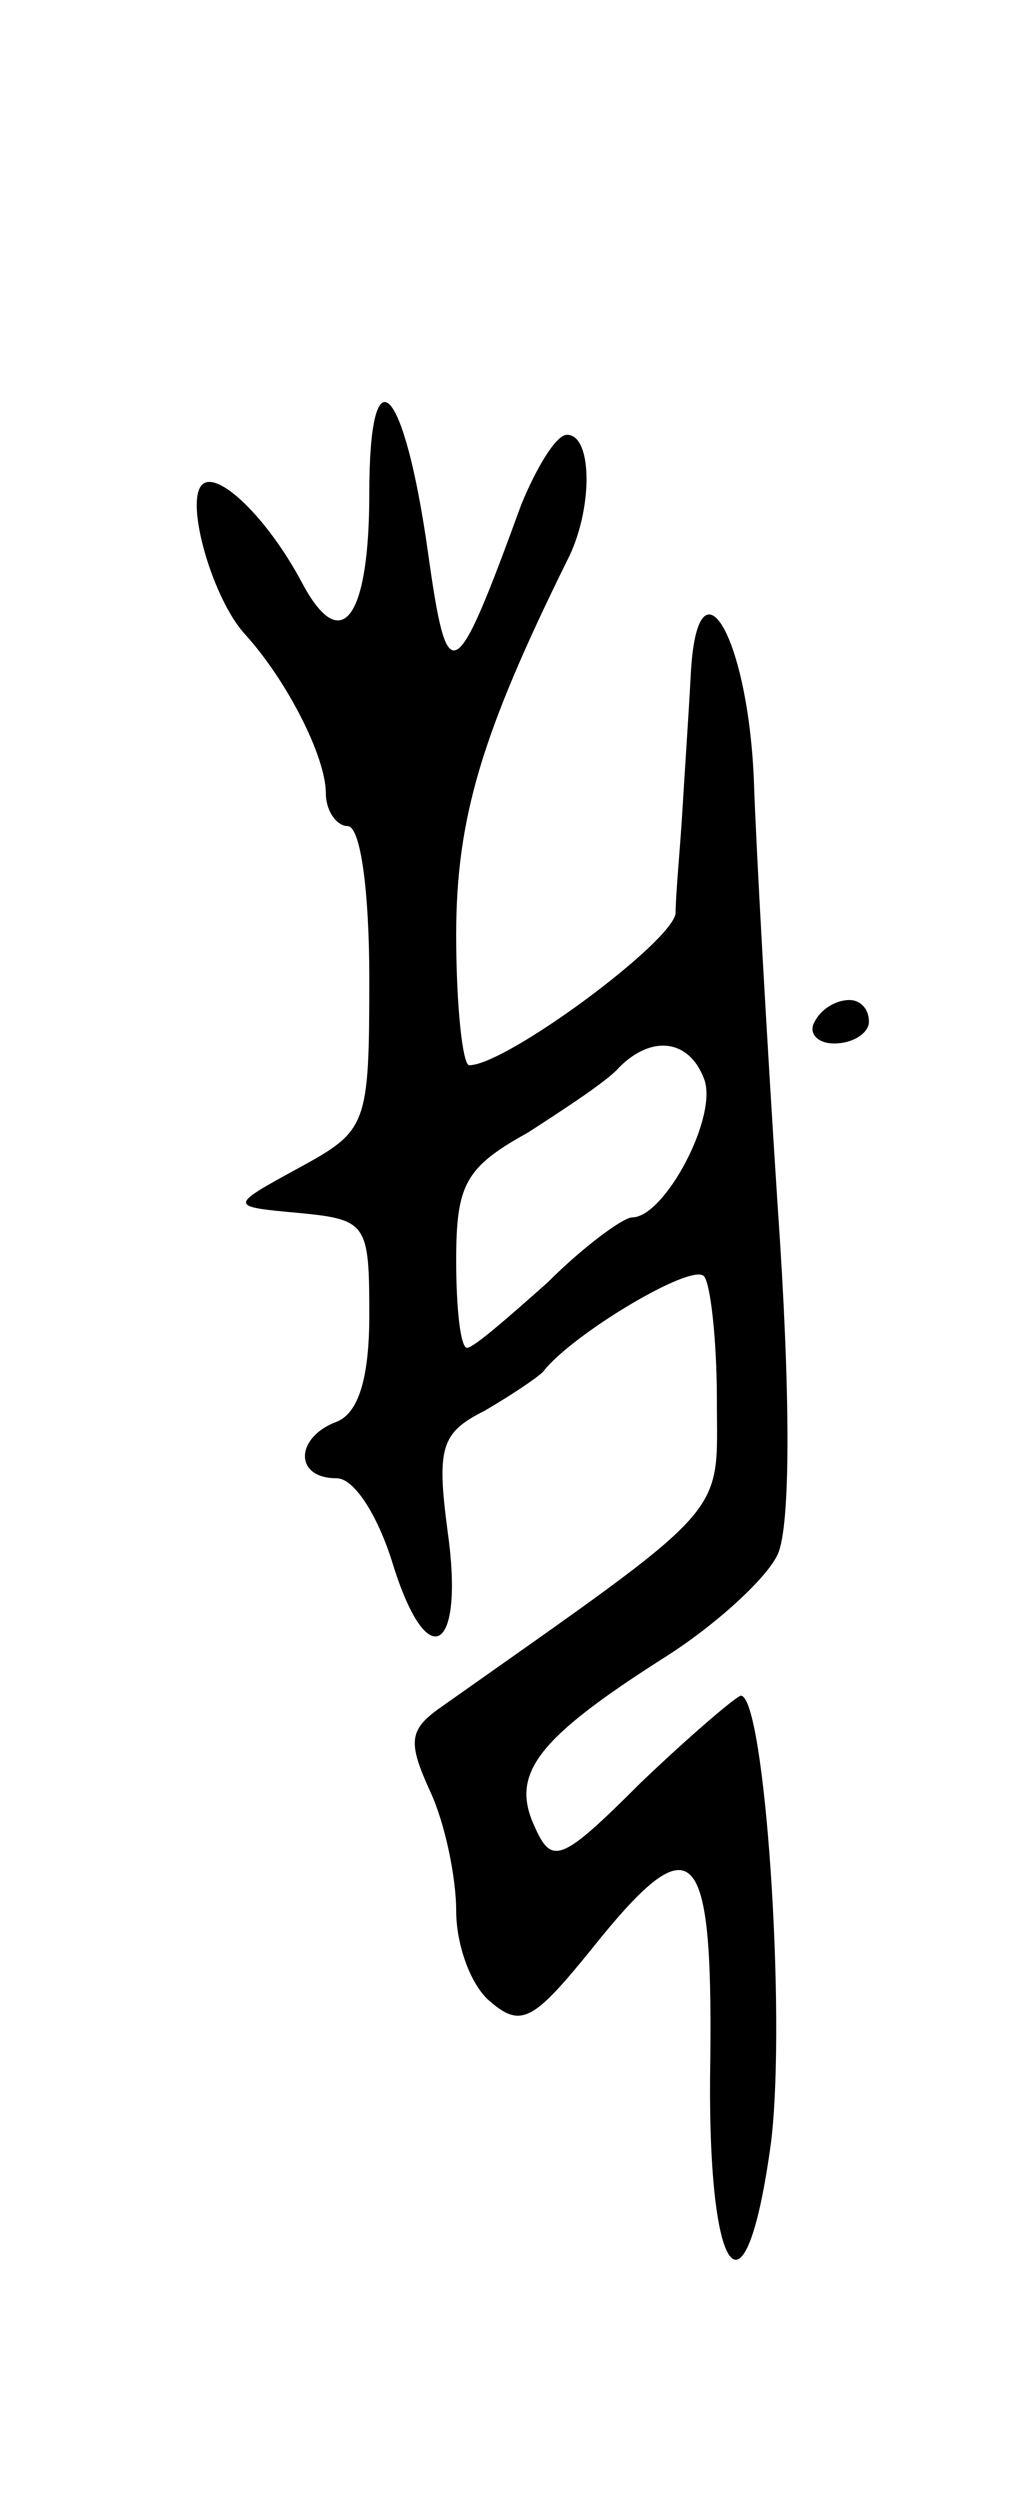 <svg version="1.0" xmlns="http://www.w3.org/2000/svg"
 width="47pt" height="115pt" viewBox="0 0 47 115"
 preserveAspectRatio="xMidYMid meet">
<g transform="translate(0,115) scale(0.1,-0.1)"
fill="#000000" stroke="none">
<path d="M170 923 c0 -58 -13 -75 -31 -41 -16 30 -39 52 -46 45 -8 -8 5 -53
20 -69 19 -21 37 -56 37 -73 0 -8 5 -15 10 -15 6 0 10 -30 10 -70 0 -68 -1
-70 -32 -87 -33 -18 -33 -18 0 -21 31 -3 32 -5 32 -47 0 -29 -5 -45 -15 -49
-19 -7 -20 -26 0 -26 8 0 19 -17 26 -40 16 -51 33 -40 25 16 -5 38 -3 45 17
55 12 7 24 15 27 18 13 17 68 50 74 44 3 -3 6 -29 6 -57 0 -55 8 -46 -128
-142 -14 -10 -14 -16 -4 -38 7 -15 12 -40 12 -55 0 -16 7 -35 16 -42 14 -12
20 -8 46 24 47 59 56 50 55 -49 -2 -103 16 -128 28 -39 7 59 -3 205 -14 205
-3 -1 -24 -19 -46 -40 -37 -37 -41 -38 -49 -20 -11 24 1 40 59 77 24 15 48 37
53 48 6 13 6 74 0 160 -5 77 -10 166 -11 197 -3 67 -26 104 -29 48 -1 -19 -3
-48 -4 -65 -1 -16 -3 -37 -3 -45 -1 -13 -78 -70 -95 -70 -3 0 -6 27 -6 60 0
54 12 93 51 172 12 23 12 58 0 58 -5 0 -14 -15 -21 -32 -31 -85 -34 -86 -43
-22 -11 78 -27 94 -27 27z m154 -269 c7 -17 -18 -64 -33 -64 -4 0 -22 -13 -39
-30 -18 -16 -34 -30 -37 -30 -3 0 -5 18 -5 40 0 35 4 43 33 59 17 11 37 24 42
30 15 15 32 13 39 -5z"/>
<path d="M375 680 c-3 -5 1 -10 9 -10 9 0 16 5 16 10 0 6 -4 10 -9 10 -6 0
-13 -4 -16 -10z"/>
</g>
</svg>
